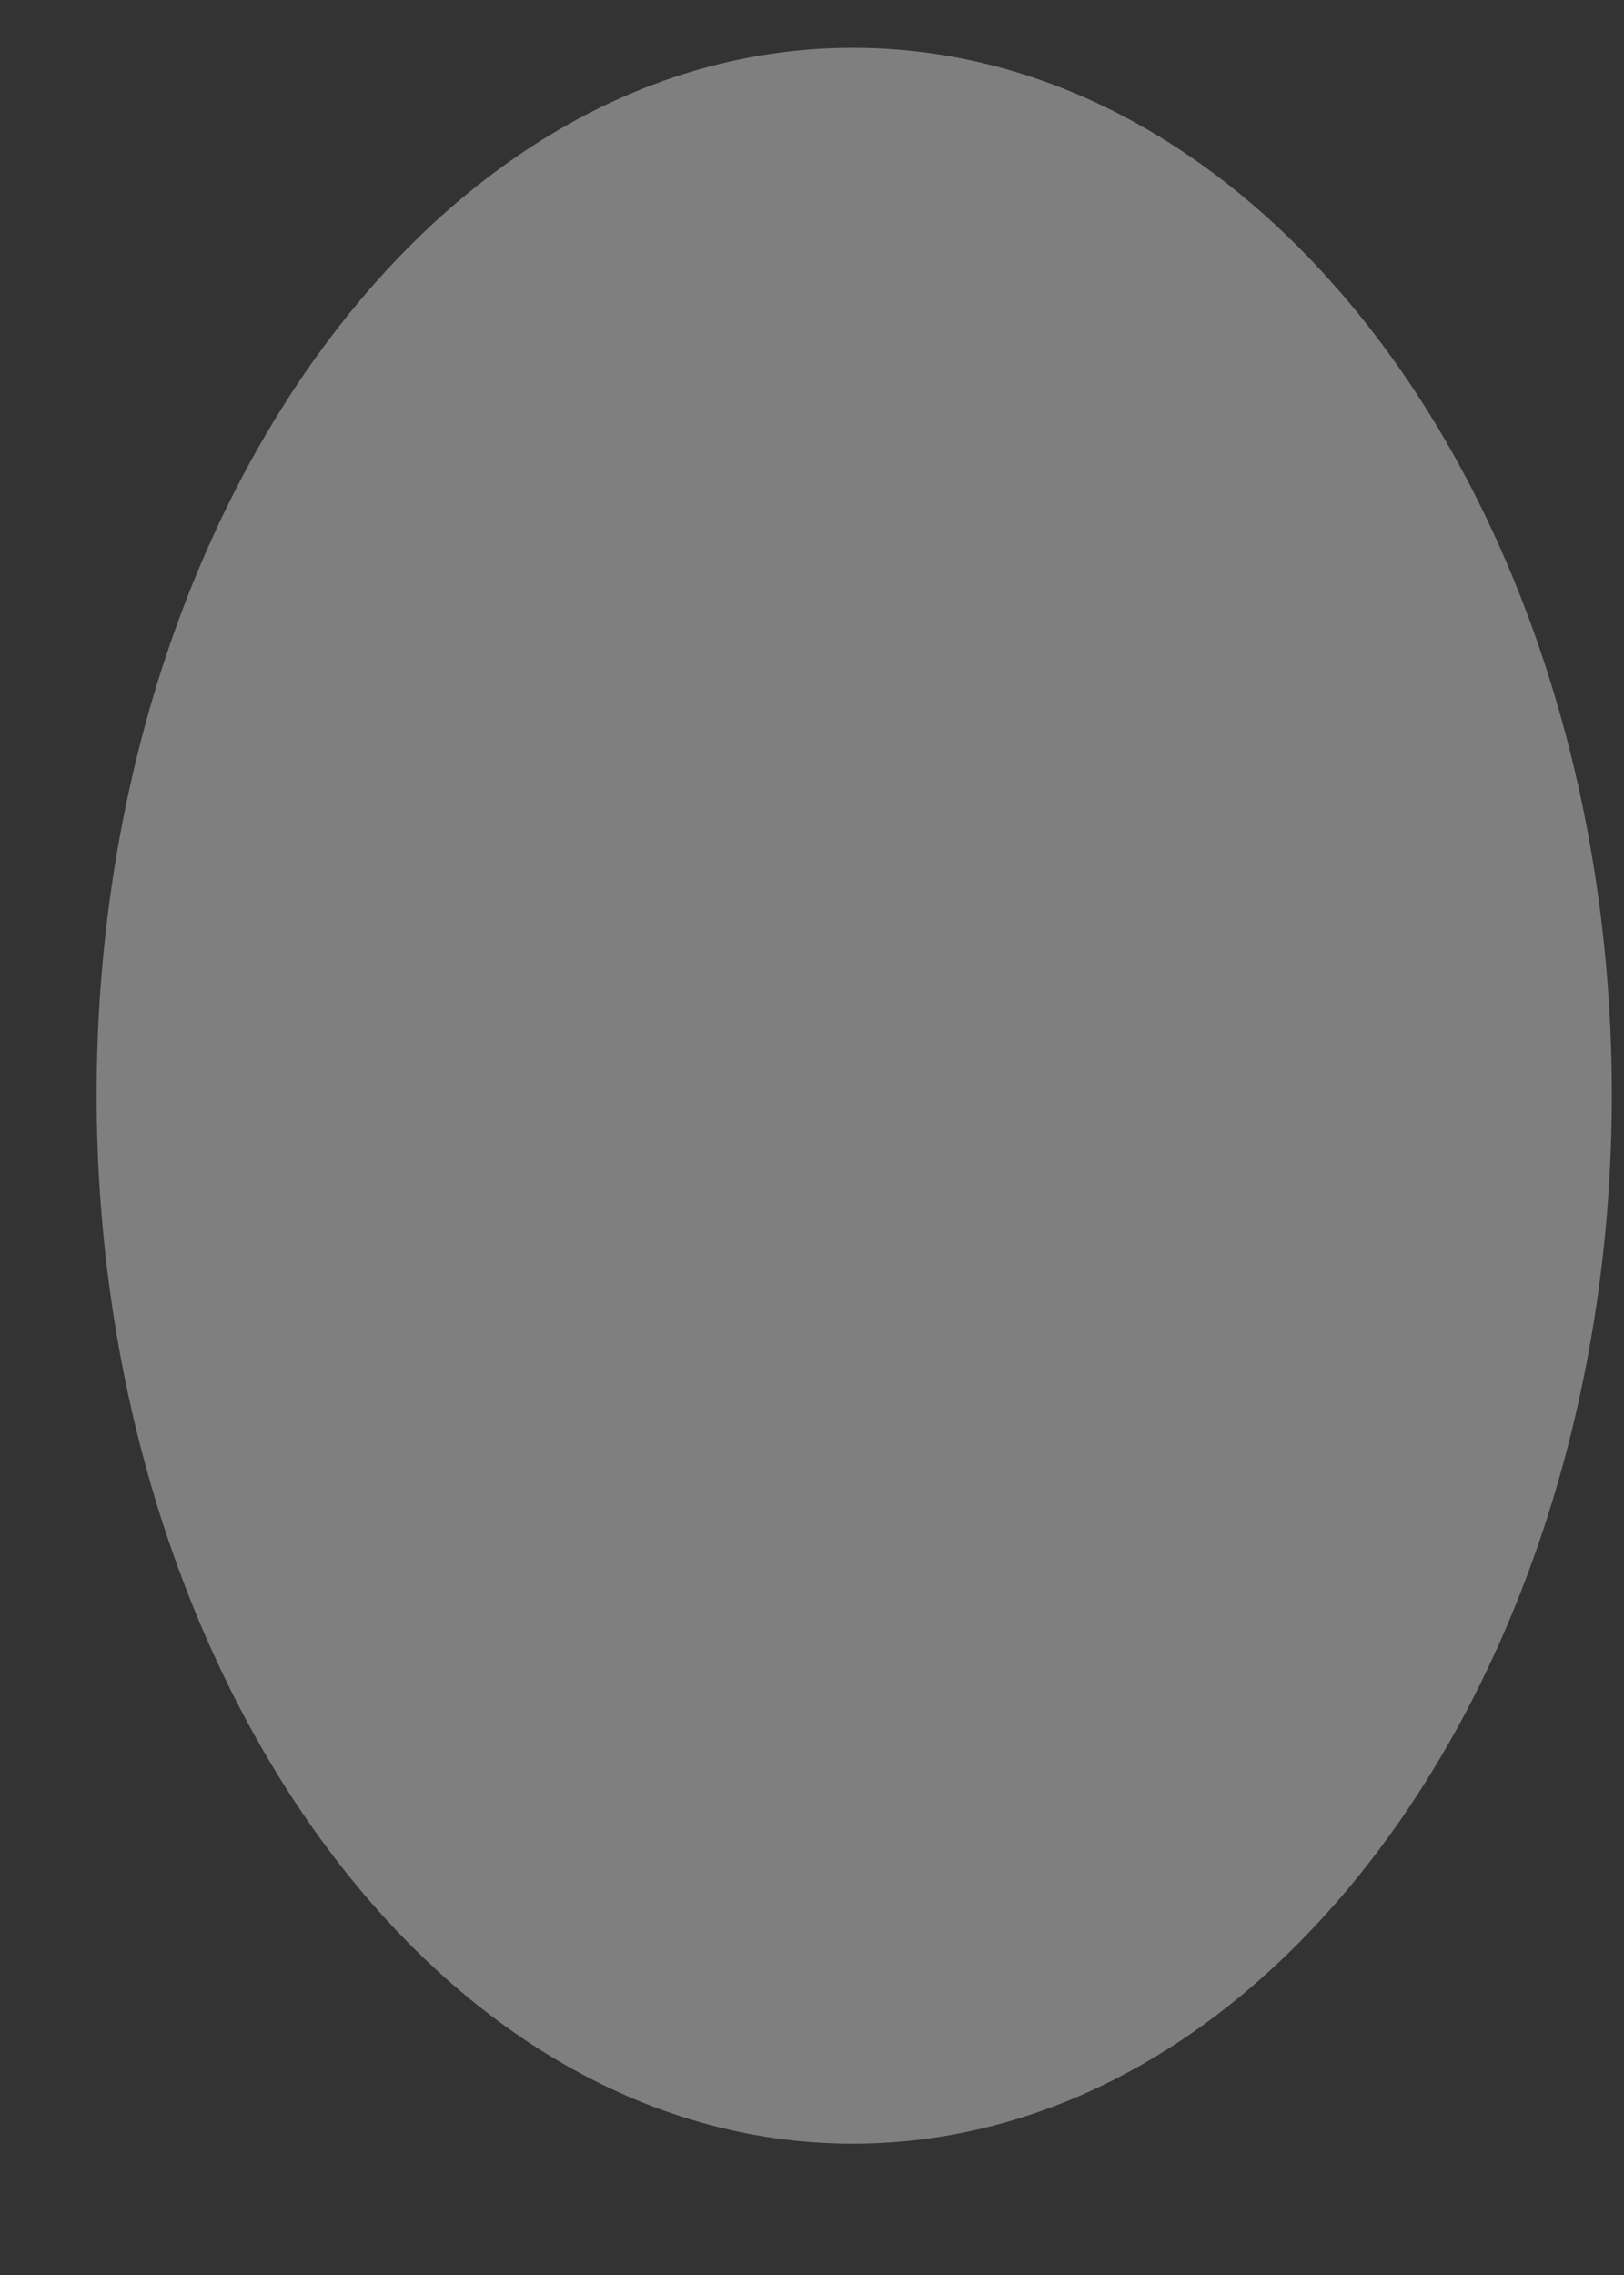 <svg width="10" height="14" viewBox="0 0 10 14" fill="none" xmlns="http://www.w3.org/2000/svg">
<rect x="0" y="0" width="10" height="14" fill="#333333" stroke="none"/>
<path d="M9.925 6.737C9.925 3.184 7.837 0.294 5.251 0.294C2.674 0.294 0.595 3.184 0.595 6.737C0.595 10.279 2.674 13.192 5.251 13.192C7.837 13.192 9.925 10.279 9.925 6.737Z" fill="#F1F1F3" fill-opacity="0.4"/>
</svg>
